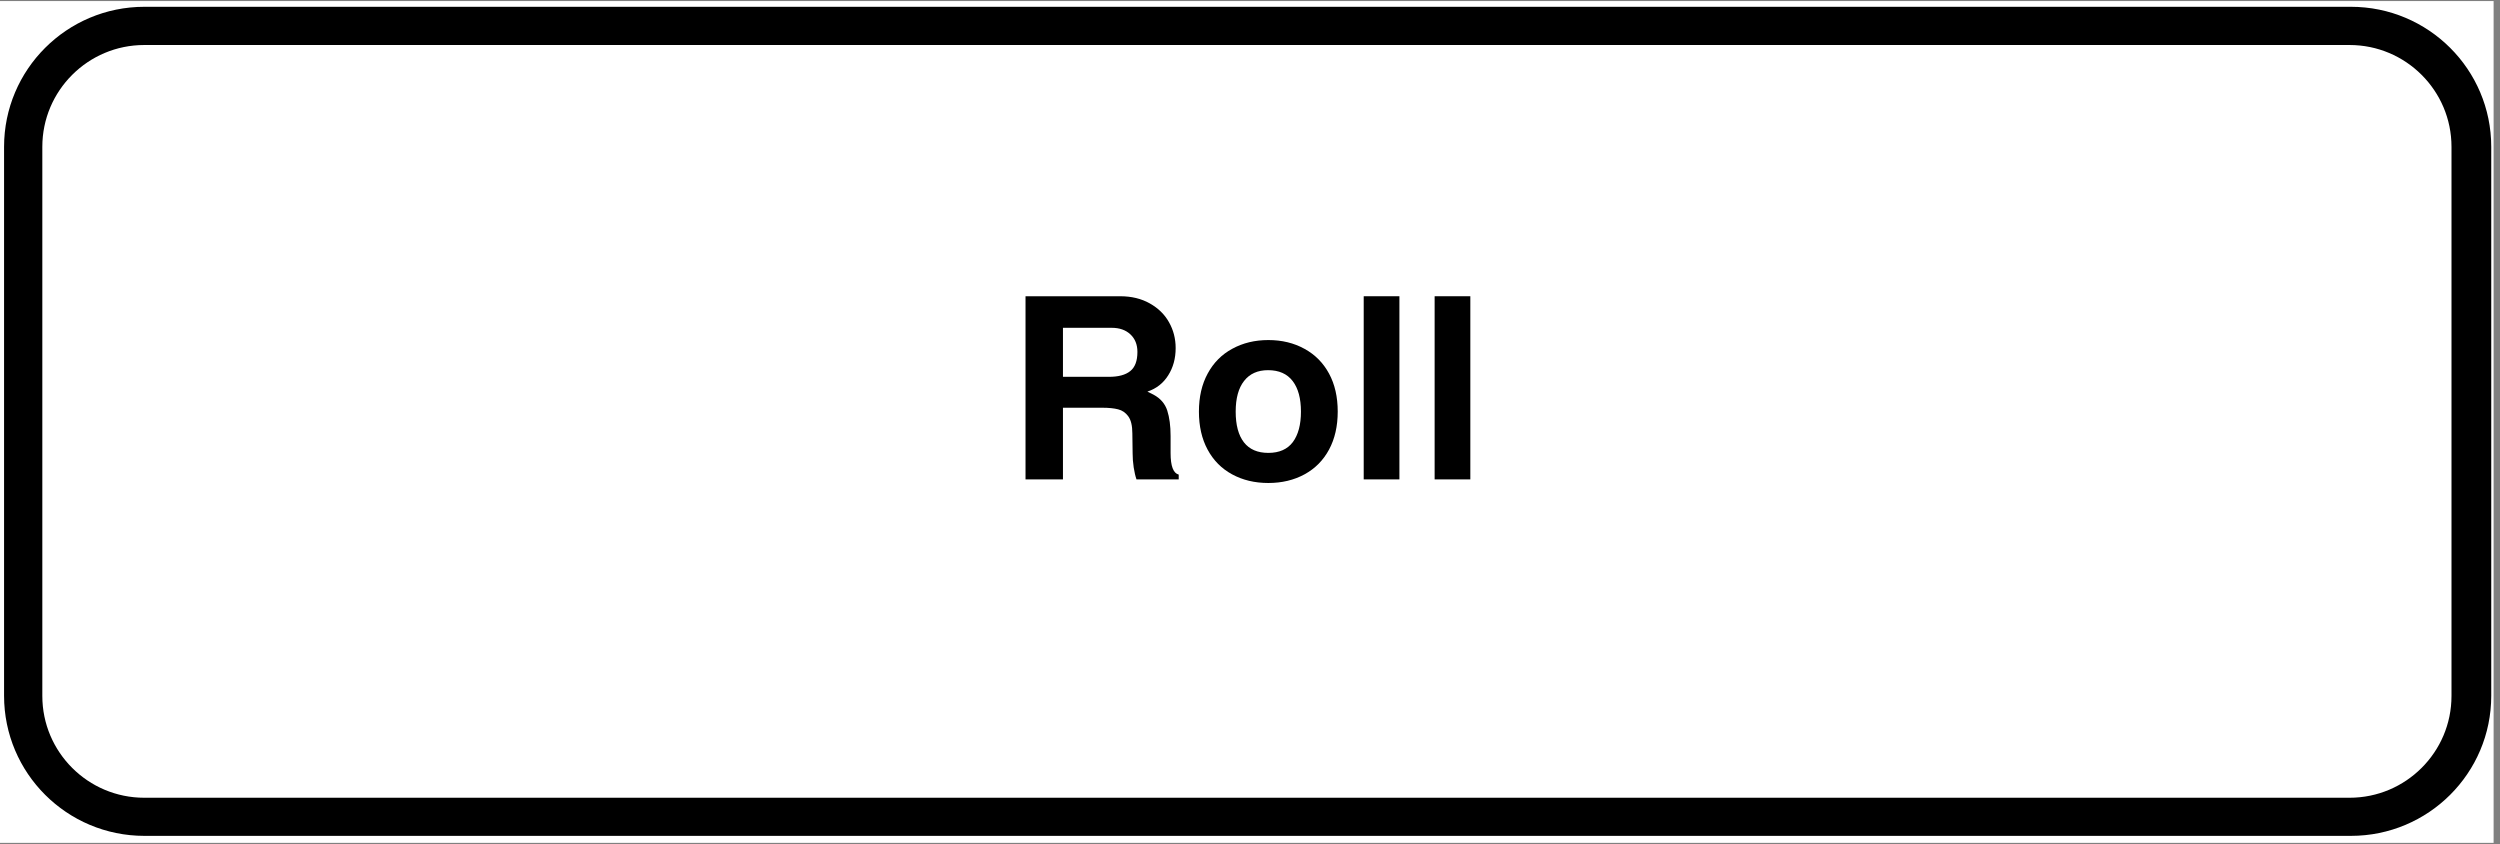 <svg xmlns="http://www.w3.org/2000/svg" xmlns:xlink="http://www.w3.org/1999/xlink" width="391" zoomAndPan="magnify" viewBox="0 0 293.25 99" height="132" preserveAspectRatio="xMidYMid meet" version="1.0"><rect x="0" y="0" width="293.25" height="99" fill="#808080" stroke="none"/><defs><g/><clipPath id="7b495dca4d"><path d="M 0 0.125 L 292.5 0.125 L 292.5 98.871 L 0 98.871 Z M 0 0.125 " clip-rule="nonzero"/></clipPath><clipPath id="f1fcf985cf"><path d="M 0.473 0.797 L 292.094 0.797 L 292.094 98.203 L 0.473 98.203 Z M 0.473 0.797 " clip-rule="nonzero"/></clipPath><clipPath id="74fa90c86d"><path d="M 16.93 0.797 L 275.637 0.797 C 284.727 0.797 292.094 8.164 292.094 17.254 L 292.094 81.746 C 292.094 90.836 284.727 98.203 275.637 98.203 L 16.93 98.203 C 7.84 98.203 0.473 90.836 0.473 81.746 L 0.473 17.254 C 0.473 8.164 7.84 0.797 16.93 0.797 Z M 16.93 0.797 " clip-rule="nonzero"/></clipPath><clipPath id="ac13e7d9a9"><path d="M 0.477 0.797 L 292.227 0.797 L 292.227 98.047 L 0.477 98.047 Z M 0.477 0.797 " clip-rule="nonzero"/></clipPath><clipPath id="5696c2986f"><path d="M 16.941 0.797 L 275.758 0.797 C 284.852 0.797 292.223 8.152 292.223 17.227 L 292.223 81.617 C 292.223 90.691 284.852 98.047 275.758 98.047 L 16.941 98.047 C 7.848 98.047 0.477 90.691 0.477 81.617 L 0.477 17.227 C 0.477 8.152 7.848 0.797 16.941 0.797 Z M 16.941 0.797 " clip-rule="nonzero"/></clipPath></defs><g clip-path="url(#7b495dca4d)"><path fill="#ffffff" d="M 0 0.125 L 292.5 0.125 L 292.5 98.875 L 0 98.875 Z M 0 0.125 " fill-opacity="1" fill-rule="nonzero"/></g><g clip-path="url(#f1fcf985cf)"><g clip-path="url(#74fa90c86d)"><path fill="#ffffff" d="M 0.473 0.797 L 292.094 0.797 L 292.094 98.203 L 0.473 98.203 Z M 0.473 0.797 " fill-opacity="1" fill-rule="nonzero"/></g></g><g clip-path="url(#ac13e7d9a9)"><g clip-path="url(#5696c2986f)"><path stroke-linecap="butt" transform="matrix(0.748, 0, 0, 0.747, 0.475, 0.796)" fill="none" stroke-linejoin="miter" d="M 22 0.002 L 367.805 0.002 C 379.955 0.002 389.804 9.849 389.804 21.998 L 389.804 108.207 C 389.804 120.355 379.955 130.203 367.805 130.203 L 22 130.203 C 9.85 130.203 0.002 120.355 0.002 108.207 L 0.002 21.998 C 0.002 9.849 9.85 0.002 22 0.002 Z M 22 0.002 " stroke="#000000" stroke-width="12" stroke-opacity="1" stroke-miterlimit="4"/></g></g><g fill="#000000" fill-opacity="1"><g transform="translate(118.013, 56.233)"><g><path d="M 19.891 -15.406 C 19.891 -14.188 19.598 -13.117 19.016 -12.203 C 18.441 -11.285 17.629 -10.648 16.578 -10.297 L 17.297 -9.938 C 18.109 -9.5 18.645 -8.879 18.906 -8.078 C 19.164 -7.273 19.297 -6.281 19.297 -5.094 L 19.297 -3.078 C 19.297 -1.566 19.613 -0.727 20.25 -0.562 L 20.25 0 L 15.297 0 C 15.172 -0.352 15.062 -0.82 14.969 -1.406 C 14.883 -1.988 14.844 -2.535 14.844 -3.047 L 14.812 -5.391 C 14.812 -6.305 14.648 -6.977 14.328 -7.406 C 14.016 -7.832 13.617 -8.102 13.141 -8.219 C 12.66 -8.344 12.039 -8.406 11.281 -8.406 L 6.672 -8.406 L 6.672 0 L 2.281 0 L 2.281 -21.484 L 13.375 -21.484 C 14.707 -21.484 15.867 -21.203 16.859 -20.641 C 17.848 -20.086 18.598 -19.352 19.109 -18.438 C 19.629 -17.52 19.891 -16.508 19.891 -15.406 Z M 15.406 -14.953 C 15.406 -15.816 15.129 -16.504 14.578 -17.016 C 14.035 -17.523 13.305 -17.781 12.391 -17.781 L 6.672 -17.781 L 6.672 -12.031 L 12.062 -12.031 C 13.176 -12.031 14.008 -12.254 14.562 -12.703 C 15.125 -13.148 15.406 -13.898 15.406 -14.953 Z M 15.406 -14.953 "/></g></g></g><g fill="#000000" fill-opacity="1"><g transform="translate(139.618, 56.233)"><g><path d="M 17.297 -7.953 C 17.297 -6.242 16.957 -4.758 16.281 -3.5 C 15.602 -2.238 14.645 -1.27 13.406 -0.594 C 12.164 0.082 10.75 0.422 9.156 0.422 C 7.562 0.422 6.145 0.082 4.906 -0.594 C 3.664 -1.27 2.707 -2.238 2.031 -3.5 C 1.352 -4.758 1.016 -6.242 1.016 -7.953 C 1.016 -9.672 1.359 -11.16 2.047 -12.422 C 2.734 -13.691 3.695 -14.66 4.938 -15.328 C 6.176 -16.004 7.582 -16.344 9.156 -16.344 C 10.75 -16.344 12.164 -16 13.406 -15.312 C 14.645 -14.633 15.602 -13.664 16.281 -12.406 C 16.957 -11.156 17.297 -9.672 17.297 -7.953 Z M 9.156 -3.109 C 10.438 -3.109 11.395 -3.531 12.031 -4.375 C 12.664 -5.227 12.984 -6.422 12.984 -7.953 C 12.984 -9.492 12.66 -10.688 12.016 -11.531 C 11.367 -12.383 10.406 -12.812 9.125 -12.812 C 7.906 -12.812 6.969 -12.391 6.312 -11.547 C 5.656 -10.711 5.328 -9.516 5.328 -7.953 C 5.328 -6.379 5.648 -5.176 6.297 -4.344 C 6.941 -3.52 7.895 -3.109 9.156 -3.109 Z M 9.156 -3.109 "/></g></g></g><g fill="#000000" fill-opacity="1"><g transform="translate(157.901, 56.233)"><g><path d="M 2.062 0 L 2.062 -21.484 L 6.25 -21.484 L 6.25 0 Z M 2.062 0 "/></g></g></g><g fill="#000000" fill-opacity="1"><g transform="translate(166.22, 56.233)"><g><path d="M 2.062 0 L 2.062 -21.484 L 6.25 -21.484 L 6.25 0 Z M 2.062 0 "/></g></g></g></svg>